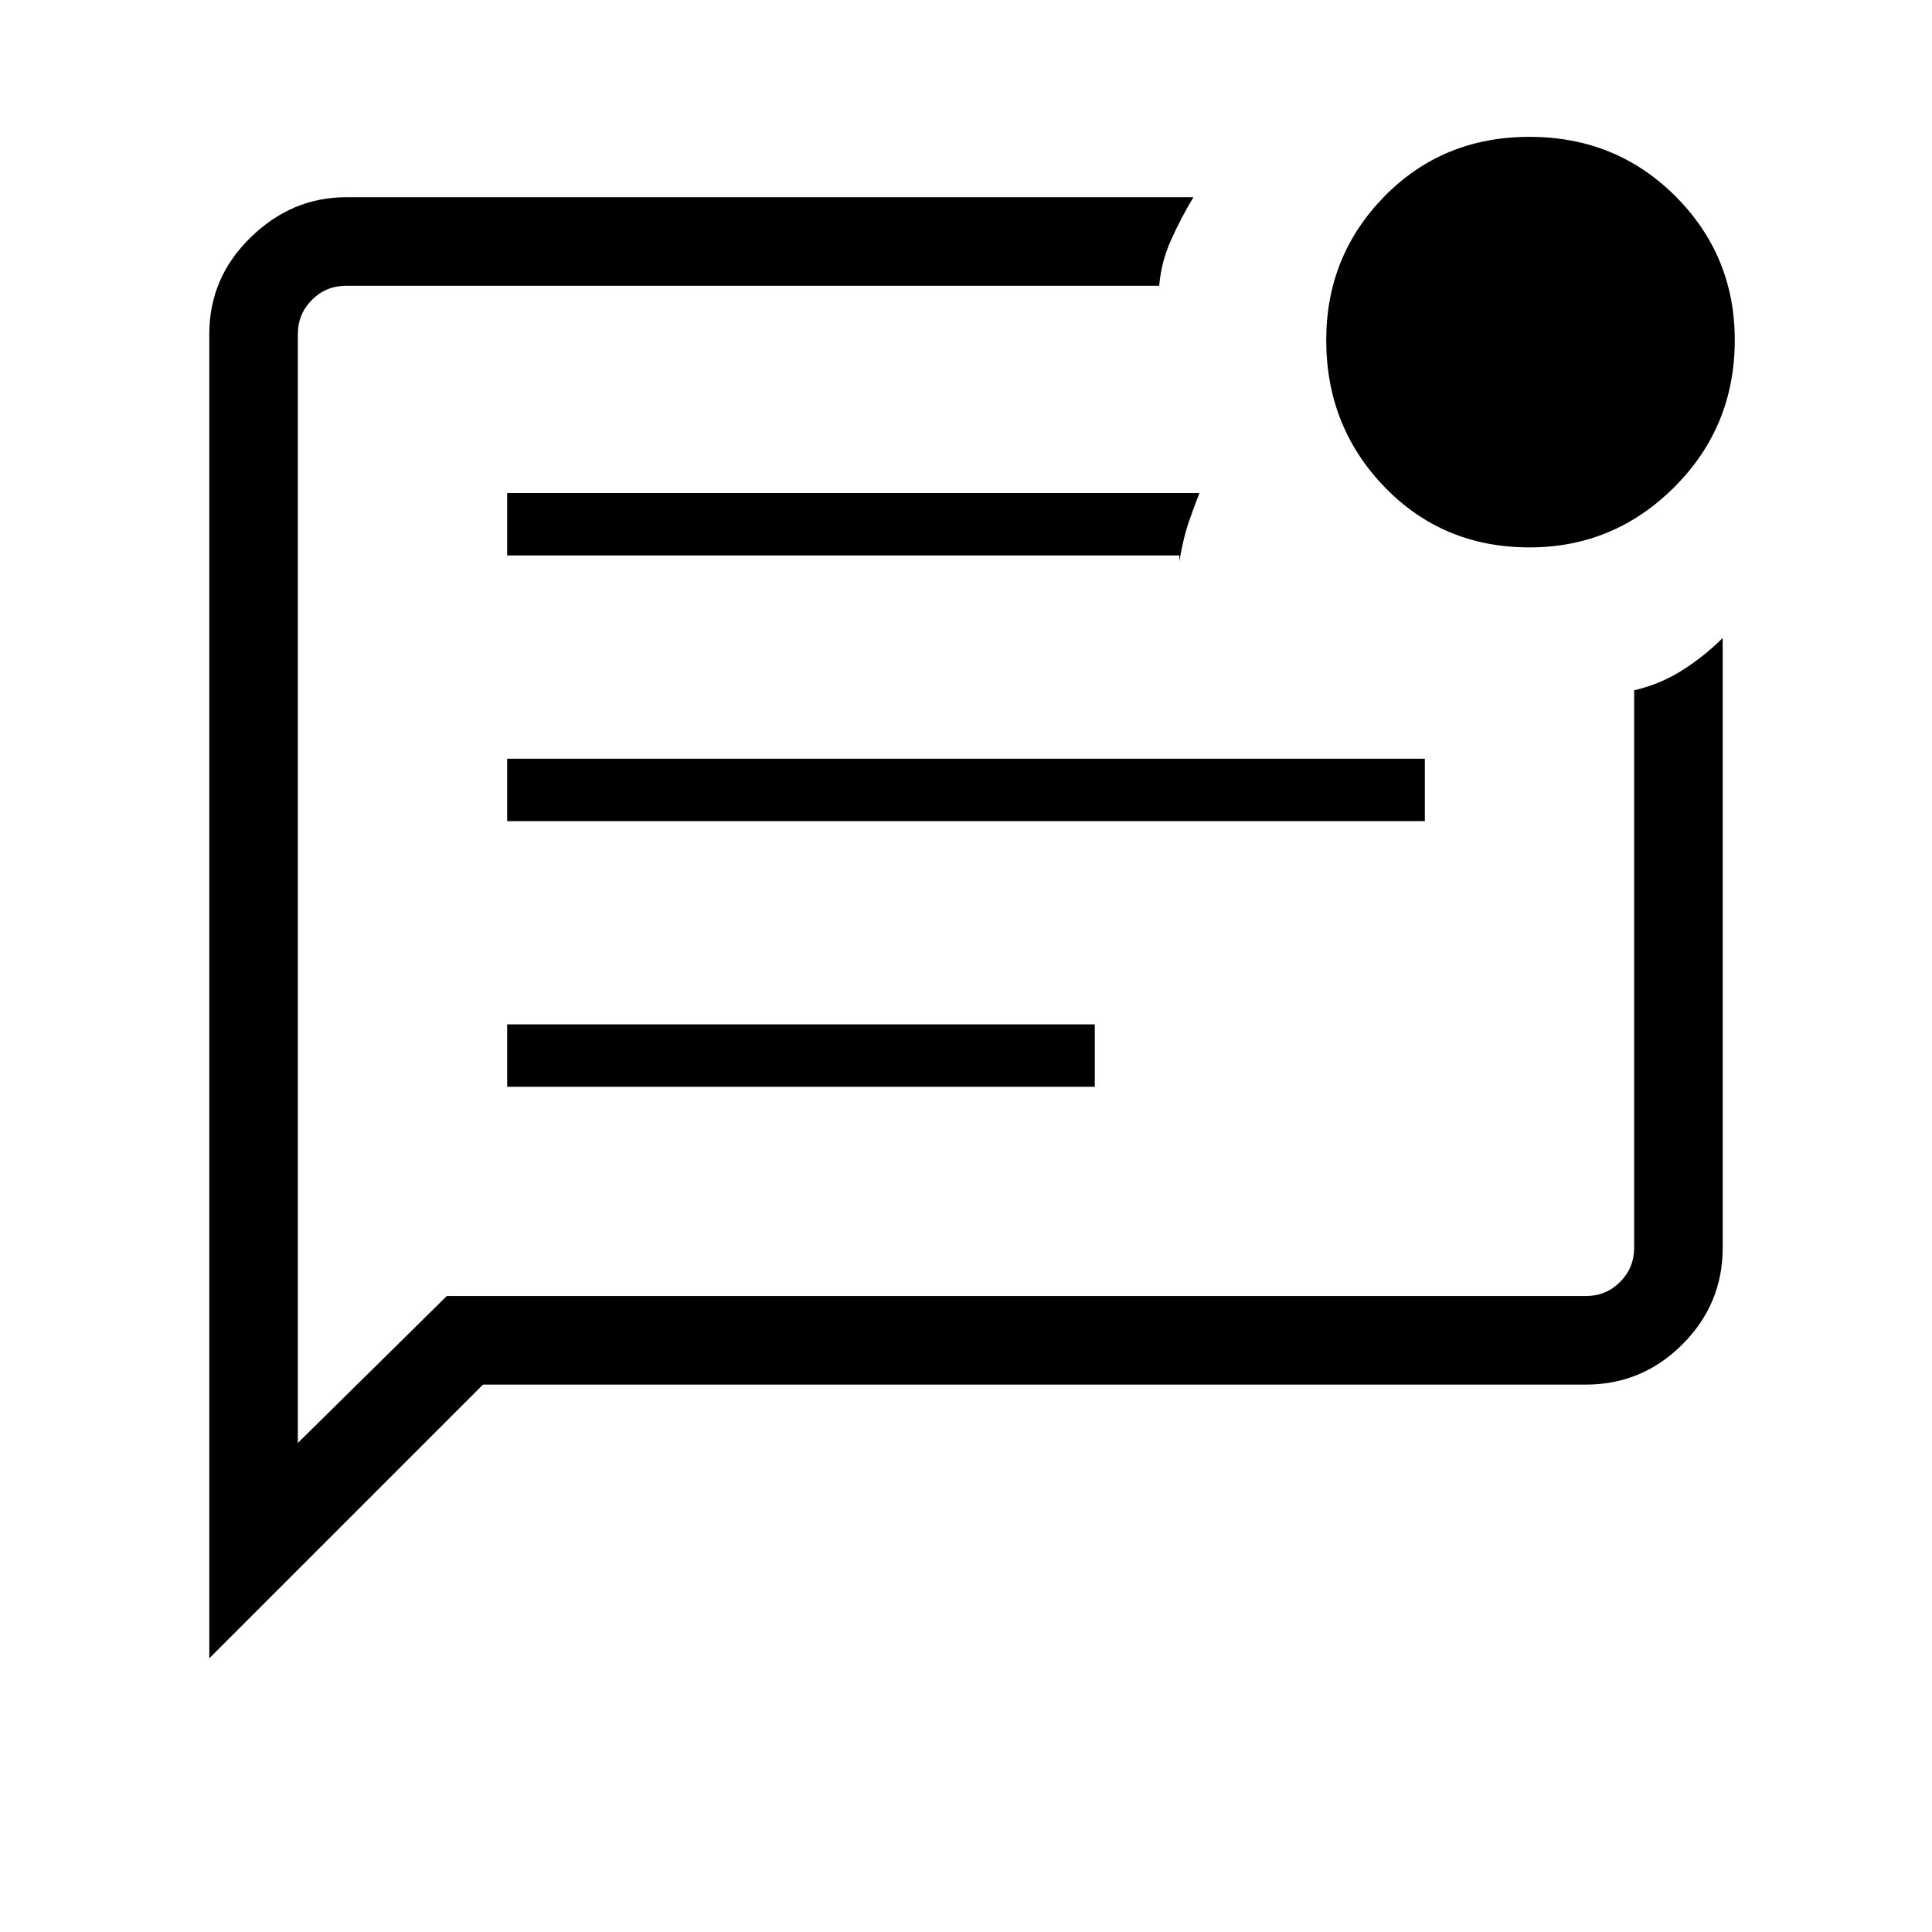 <svg xmlns="http://www.w3.org/2000/svg" height="48" width="48"><path d="M11.1 32.2H39.4Q39.9 32.2 40.25 31.85Q40.6 31.5 40.6 31V17.15Q41.25 17 41.8 16.65Q42.35 16.3 42.8 15.85V31Q42.8 32.4 41.8 33.4Q40.8 34.4 39.4 34.4H12L5.2 41.2V8.3Q5.2 6.9 6.225 5.9Q7.25 4.9 8.6 4.9H29.65Q29.35 5.4 29.1 5.95Q28.85 6.5 28.8 7.1H8.6Q8.1 7.1 7.75 7.45Q7.4 7.8 7.4 8.3V35.85ZM12.6 27H27.2V25.45H12.6ZM12.6 20.4H35.4V18.85H12.6ZM12.6 13.8H29.3V13.95Q29.4 13.35 29.55 12.925Q29.7 12.5 29.8 12.25H12.6ZM7.4 8.3Q7.4 8.3 7.4 8.3Q7.4 8.3 7.4 8.3V31Q7.4 31.5 7.4 31.85Q7.4 32.2 7.4 32.2V35V8.3Q7.4 7.8 7.4 7.45Q7.4 7.1 7.4 7.1Q7.4 8 7.4 8.15Q7.4 8.3 7.4 8.3ZM38 13.6Q35.85 13.6 34.4 12.1Q32.95 10.6 32.95 8.45Q32.95 6.35 34.4 4.875Q35.85 3.4 38 3.4Q40.15 3.4 41.625 4.875Q43.1 6.35 43.1 8.45Q43.1 10.6 41.6 12.1Q40.1 13.6 38 13.6Z"/></svg>